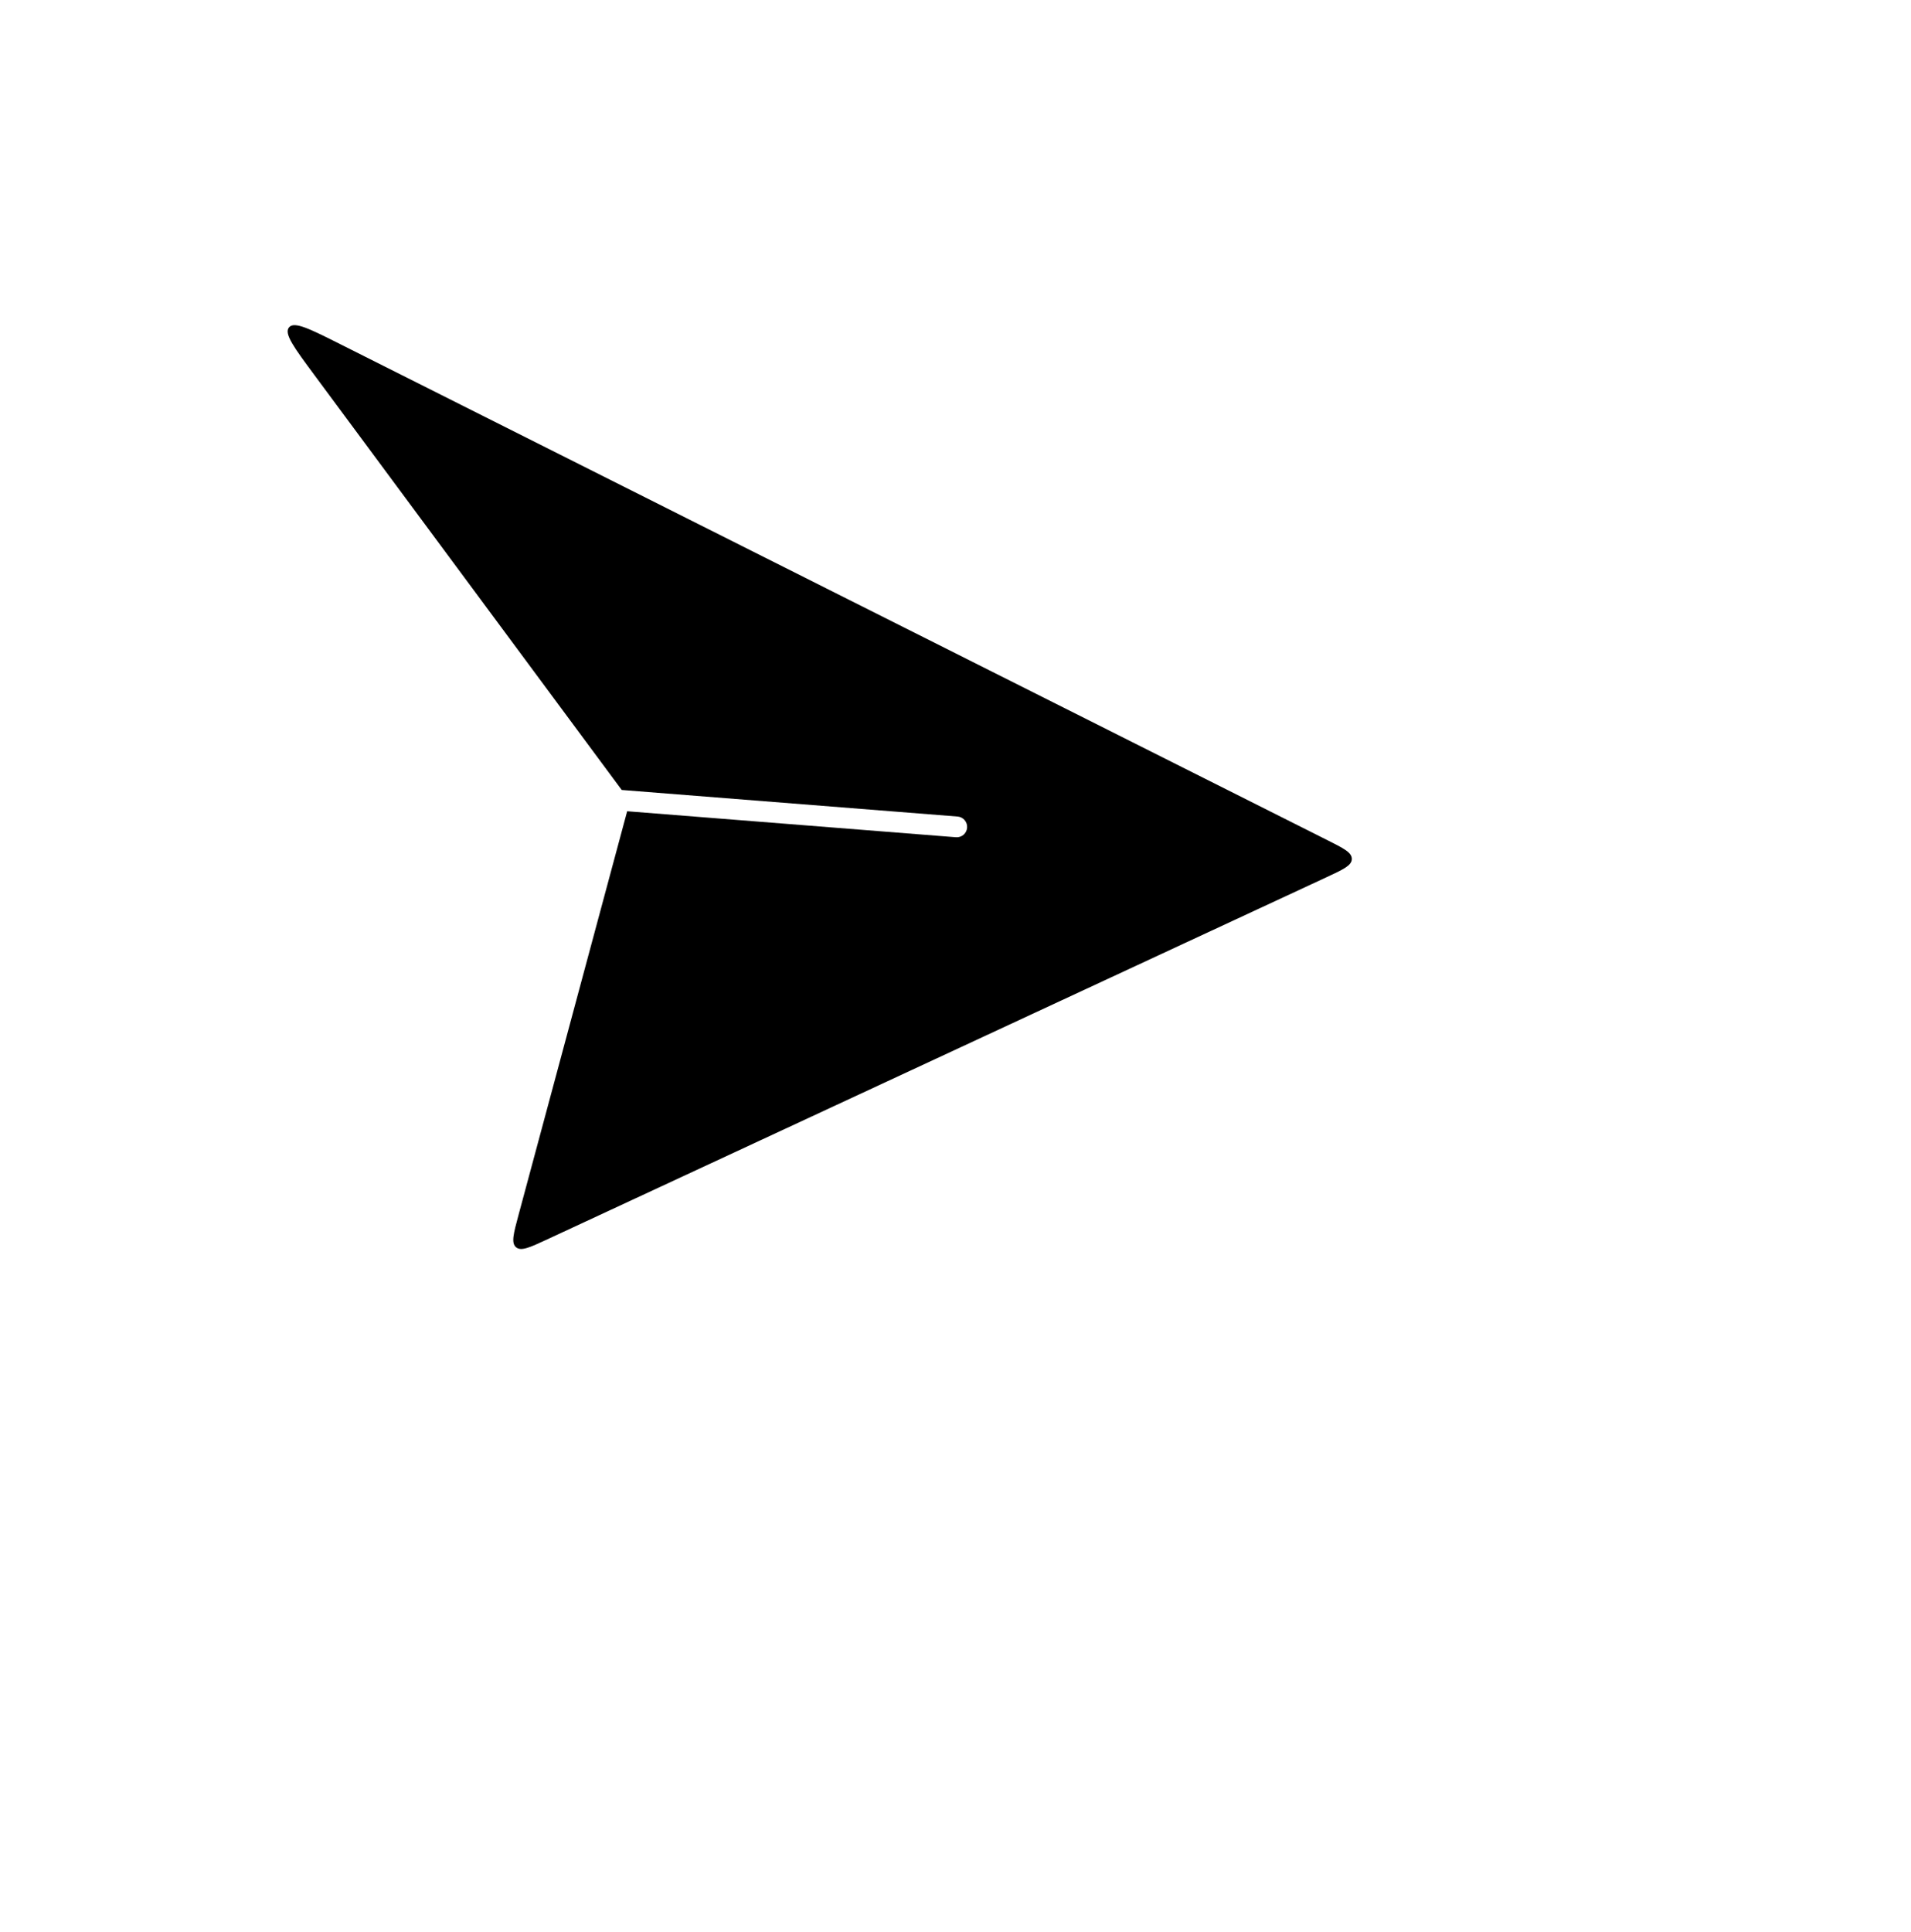 <svg  
    fill="currentColor"
    viewBox="26 14 184 186"
  >
    <path
      fillRule="evenodd"
      clipRule="evenodd"
      d="M85.862 90.048L56.288 50.126C54.309 47.454 53.319 46.118 53.828 45.513C54.336 44.909 55.822 45.655 58.793 47.148L153.76 94.856C155.366 95.663 156.169 96.066 156.159 96.694C156.15 97.321 155.335 97.7 153.705 98.457L78.697 133.308C77.016 134.089 76.175 134.48 75.688 134.07C75.201 133.66 75.441 132.764 75.923 130.974L86.387 92.096L118.042 94.599C118.592 94.643 119.074 94.232 119.118 93.681C119.161 93.131 118.75 92.649 118.2 92.605L85.862 90.048Z"
    />
  </svg>

